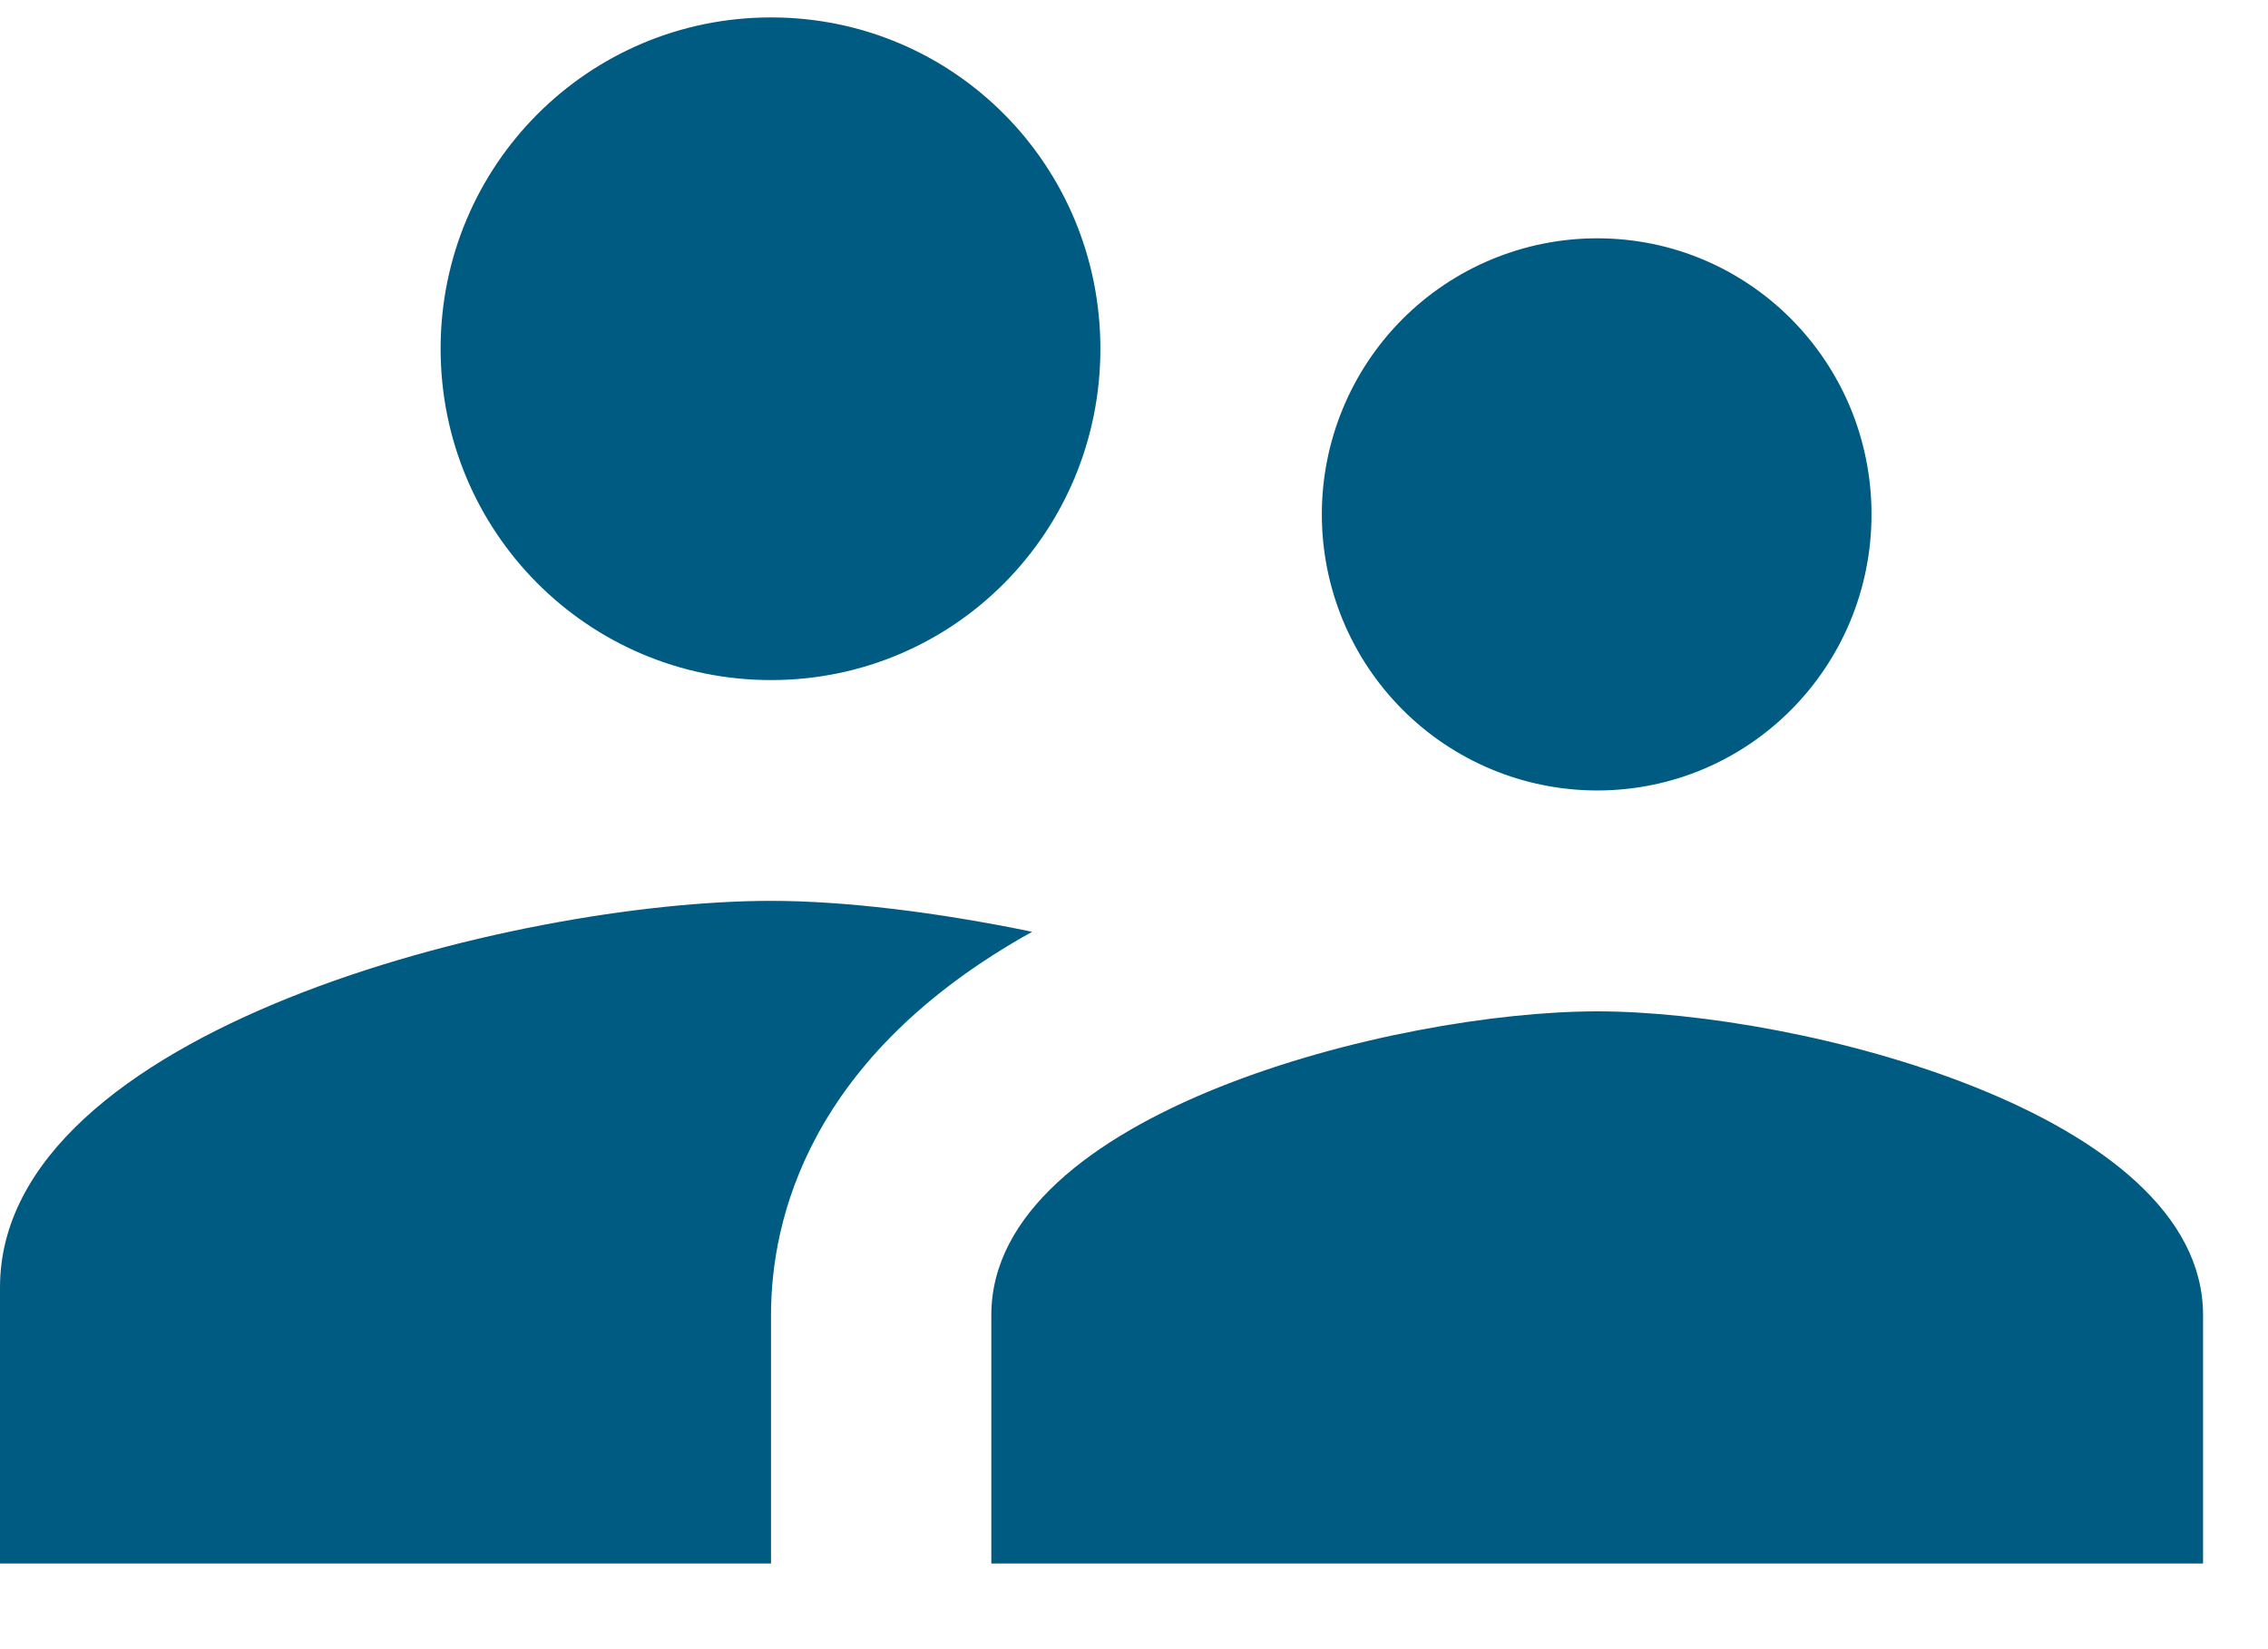 <svg width="22" height="16" viewBox="0 0 22 16" fill="none" xmlns="http://www.w3.org/2000/svg">
<path d="M15.493 7.669C16.968 7.669 18.154 6.469 18.154 4.99C18.154 3.512 16.968 2.312 15.493 2.312C14.785 2.312 14.105 2.594 13.604 3.096C13.103 3.599 12.822 4.28 12.822 4.99C12.822 5.701 13.103 6.382 13.604 6.884C14.105 7.387 14.785 7.669 15.493 7.669ZM7.479 6.598C9.253 6.598 10.674 5.162 10.674 3.383C10.674 1.605 9.253 0.169 7.479 0.169C5.706 0.169 4.274 1.605 4.274 3.383C4.274 5.162 5.706 6.598 7.479 6.598ZM15.493 9.812C13.538 9.812 9.616 10.797 9.616 12.758V15.169H21.37V12.758C21.37 10.797 17.448 9.812 15.493 9.812ZM7.479 8.74C4.99 8.74 0 9.994 0 12.49V15.169H7.479V12.758C7.479 11.848 7.832 10.251 10.012 9.04C9.082 8.848 8.185 8.74 7.479 8.74Z" fill="#005B82"/>
</svg>
